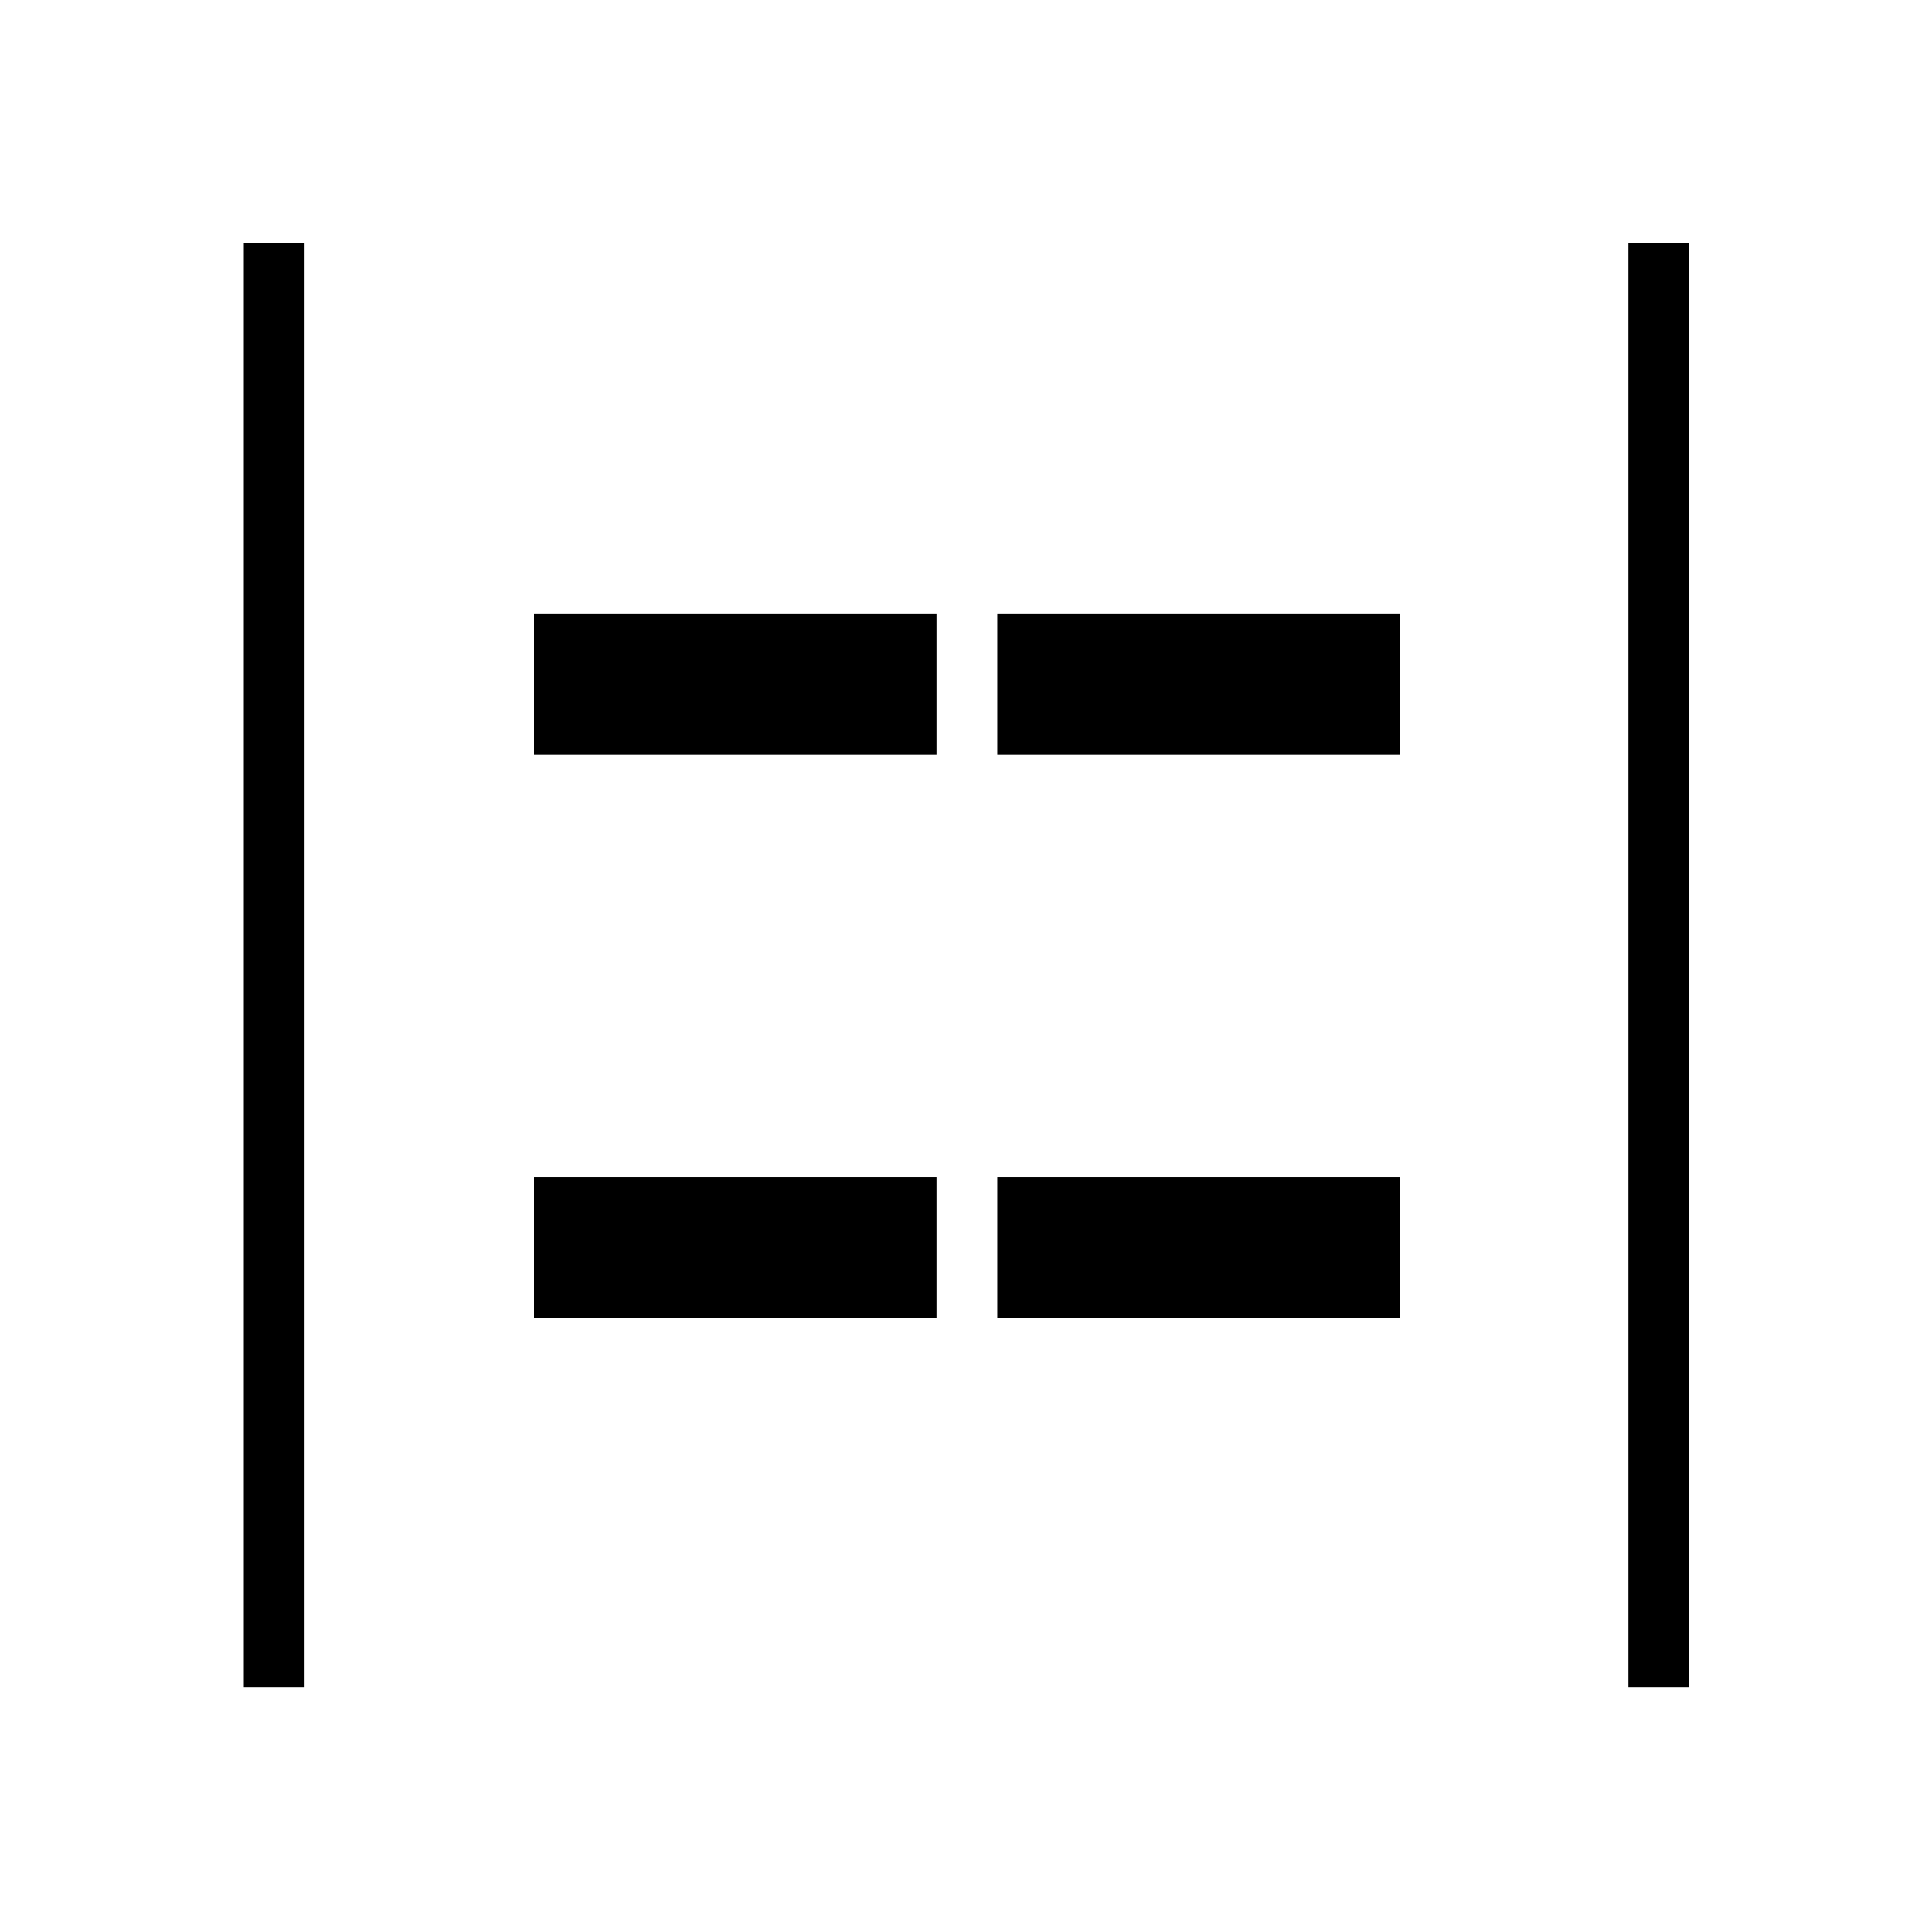 <svg xmlns="http://www.w3.org/2000/svg" height="48" viewBox="0 96 960 960" width="48"><path d="M809.154 934.346V216.654h30.192v717.692h-30.192Zm-688 0V216.654h30.192v717.692h-30.192Zm374.385-463.307v-70.193h200v70.193h-200Zm-230.193 0v-70.193h200v70.193h-200Zm230.193 280v-70.193h200v70.193h-200Zm-230.193 0v-70.193h200v70.193h-200Z"/></svg>